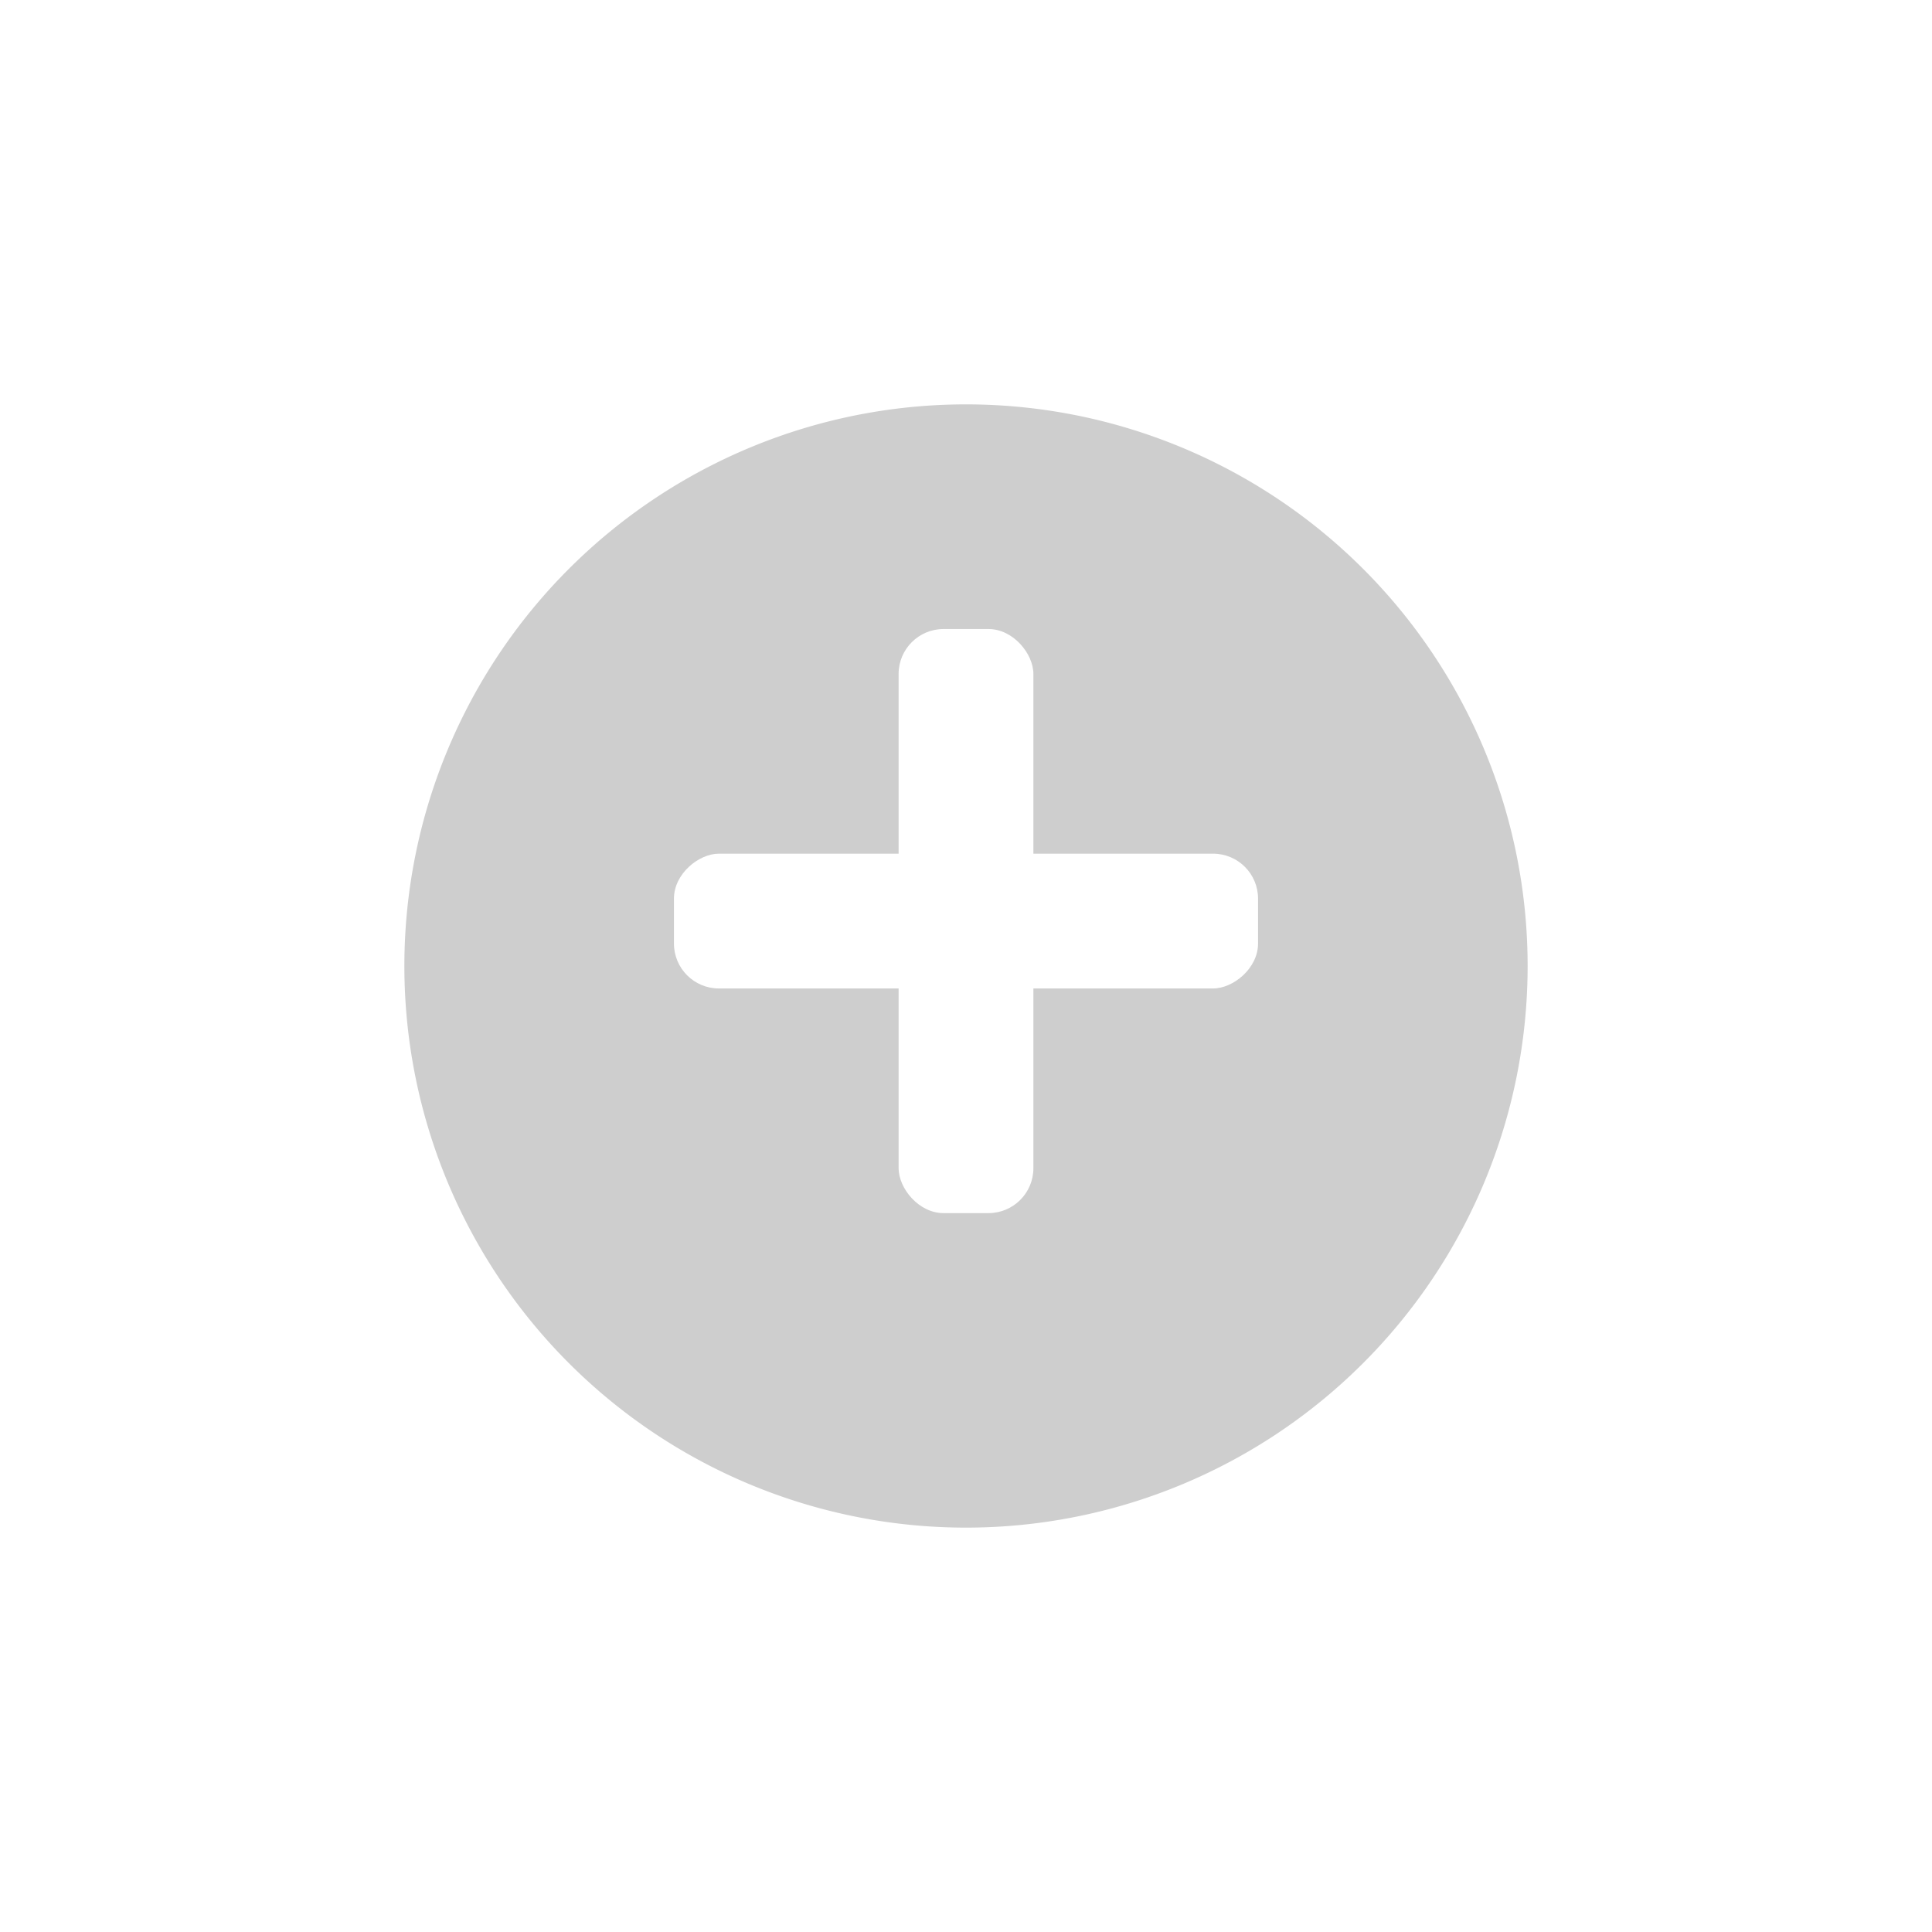 <svg xmlns="http://www.w3.org/2000/svg" xmlns:xlink="http://www.w3.org/1999/xlink" width="43" height="43" viewBox="0 0 43 43">
  <defs>
    <filter id="Path_4" x="0" y="0" width="43" height="43" filterUnits="userSpaceOnUse">
      <feOffset dy="1" input="SourceAlpha"/>
      <feGaussianBlur stdDeviation="3" result="blur"/>
      <feFlood flood-opacity="0.161"/>
      <feComposite operator="in" in2="blur"/>
      <feComposite in="SourceGraphic"/>
    </filter>
  </defs>
  <g id="Group_29" data-name="Group 29" transform="translate(-54 -145)">
    <g transform="matrix(1, 0, 0, 1, 54, 145)" filter="url(#Path_4)">
      <path id="Path_4-2" data-name="Path 4" d="M12.5,0A12.5,12.5,0,1,1,0,12.5,12.5,12.5,0,0,1,12.5,0Z" transform="translate(9 8)" fill="#cecece"/>
    </g>
    <g id="Group_28" data-name="Group 28">
      <rect id="Rectangle_46" data-name="Rectangle 46" width="3" height="13" rx="1" transform="translate(74 159)" fill="#fff"/>
      <rect id="Rectangle_47" data-name="Rectangle 47" width="3" height="13" rx="1" transform="translate(82 164) rotate(90)" fill="#fff"/>
    </g>
  </g>
</svg>
